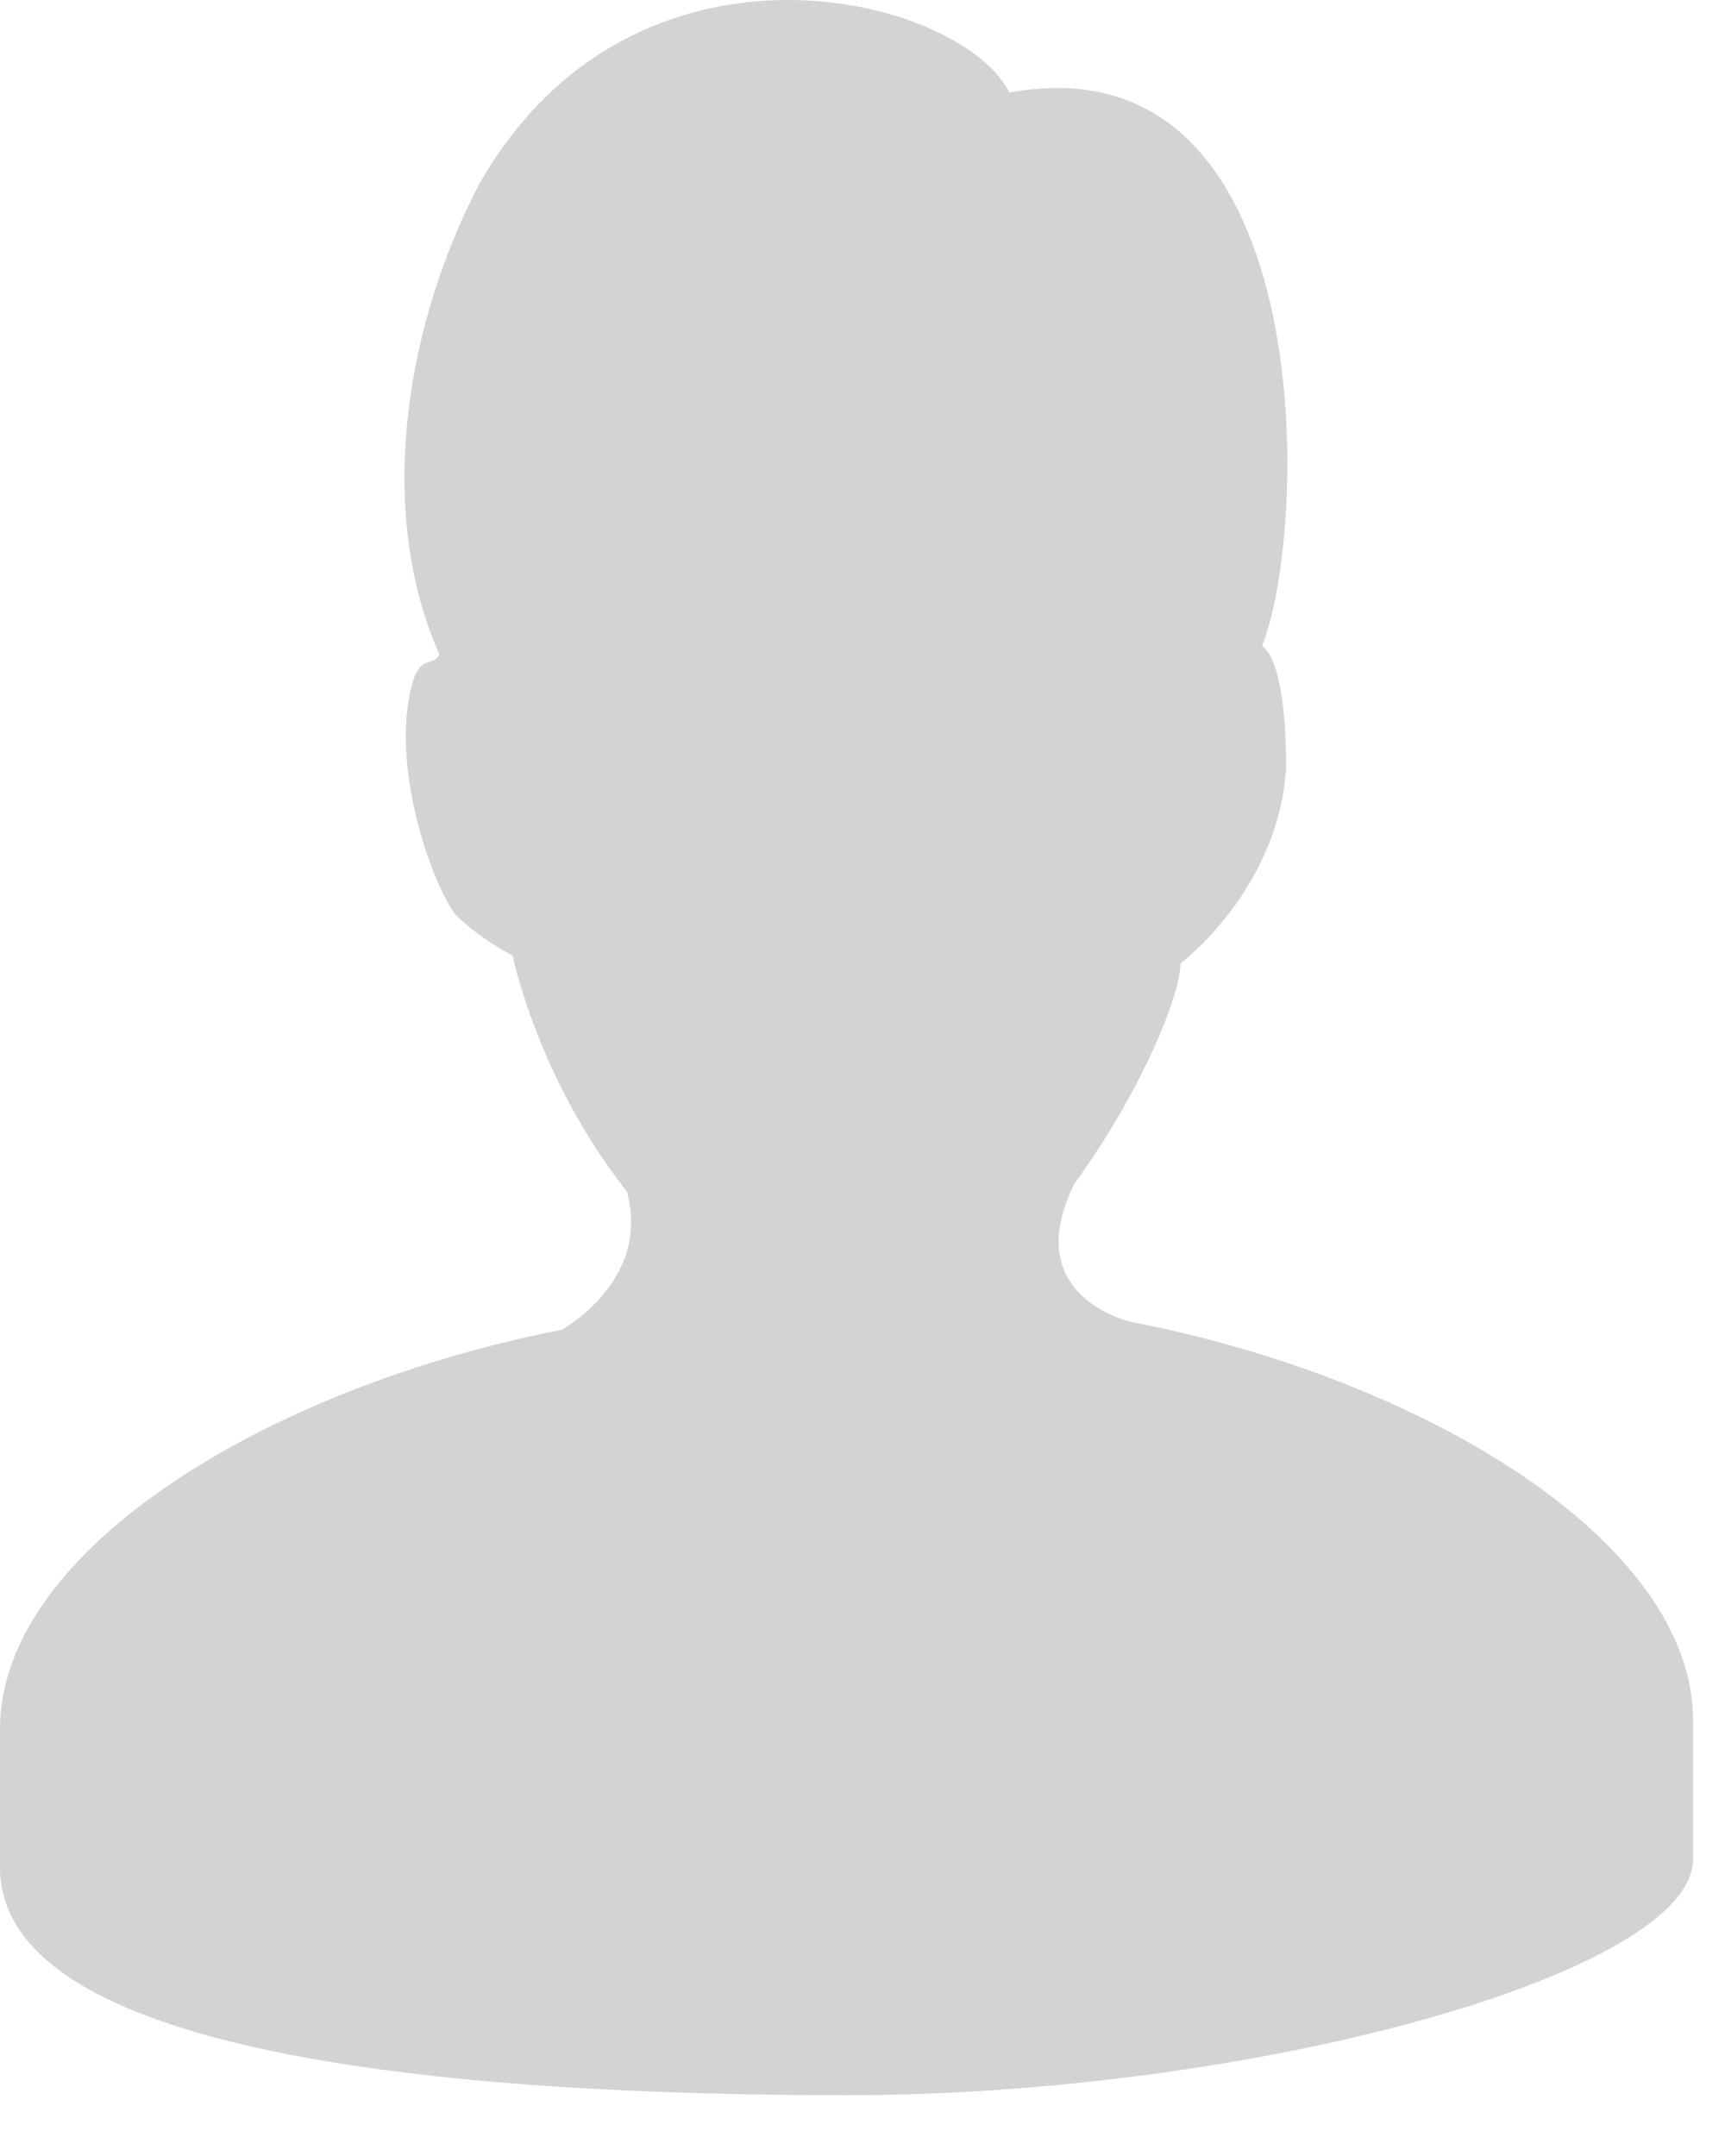 <svg width="12" height="15" viewBox="0 0 12 15" fill="none" xmlns="http://www.w3.org/2000/svg">
<path d="M0 12.991C0 12.991 0 12.141 0 12.029C0 10.783 1.867 9.65 3.907 9.252C3.907 9.252 4.531 8.914 4.361 8.29C3.737 7.498 3.566 6.648 3.566 6.648C3.453 6.591 3.283 6.478 3.17 6.365C3 6.137 2.774 5.458 2.832 4.949C2.887 4.496 3 4.666 3.057 4.553C2.604 3.533 2.832 2.23 3.341 1.268C4.416 -0.602 6.681 -0.035 7.022 0.644C9.175 0.248 9.117 3.646 8.779 4.496C8.779 4.496 8.947 4.553 8.947 5.345C8.891 6.195 8.212 6.703 8.212 6.703C8.212 6.931 7.929 7.611 7.475 8.234C7.079 9.026 7.871 9.197 7.871 9.197C9.911 9.593 11.778 10.726 11.778 11.971C11.778 12.084 11.778 12.933 11.778 12.933C11.778 13.728 8.721 14.577 5.889 14.577C3.115 14.577 0 14.294 0 12.991Z" fill="#D3D3D3"/>
</svg>
